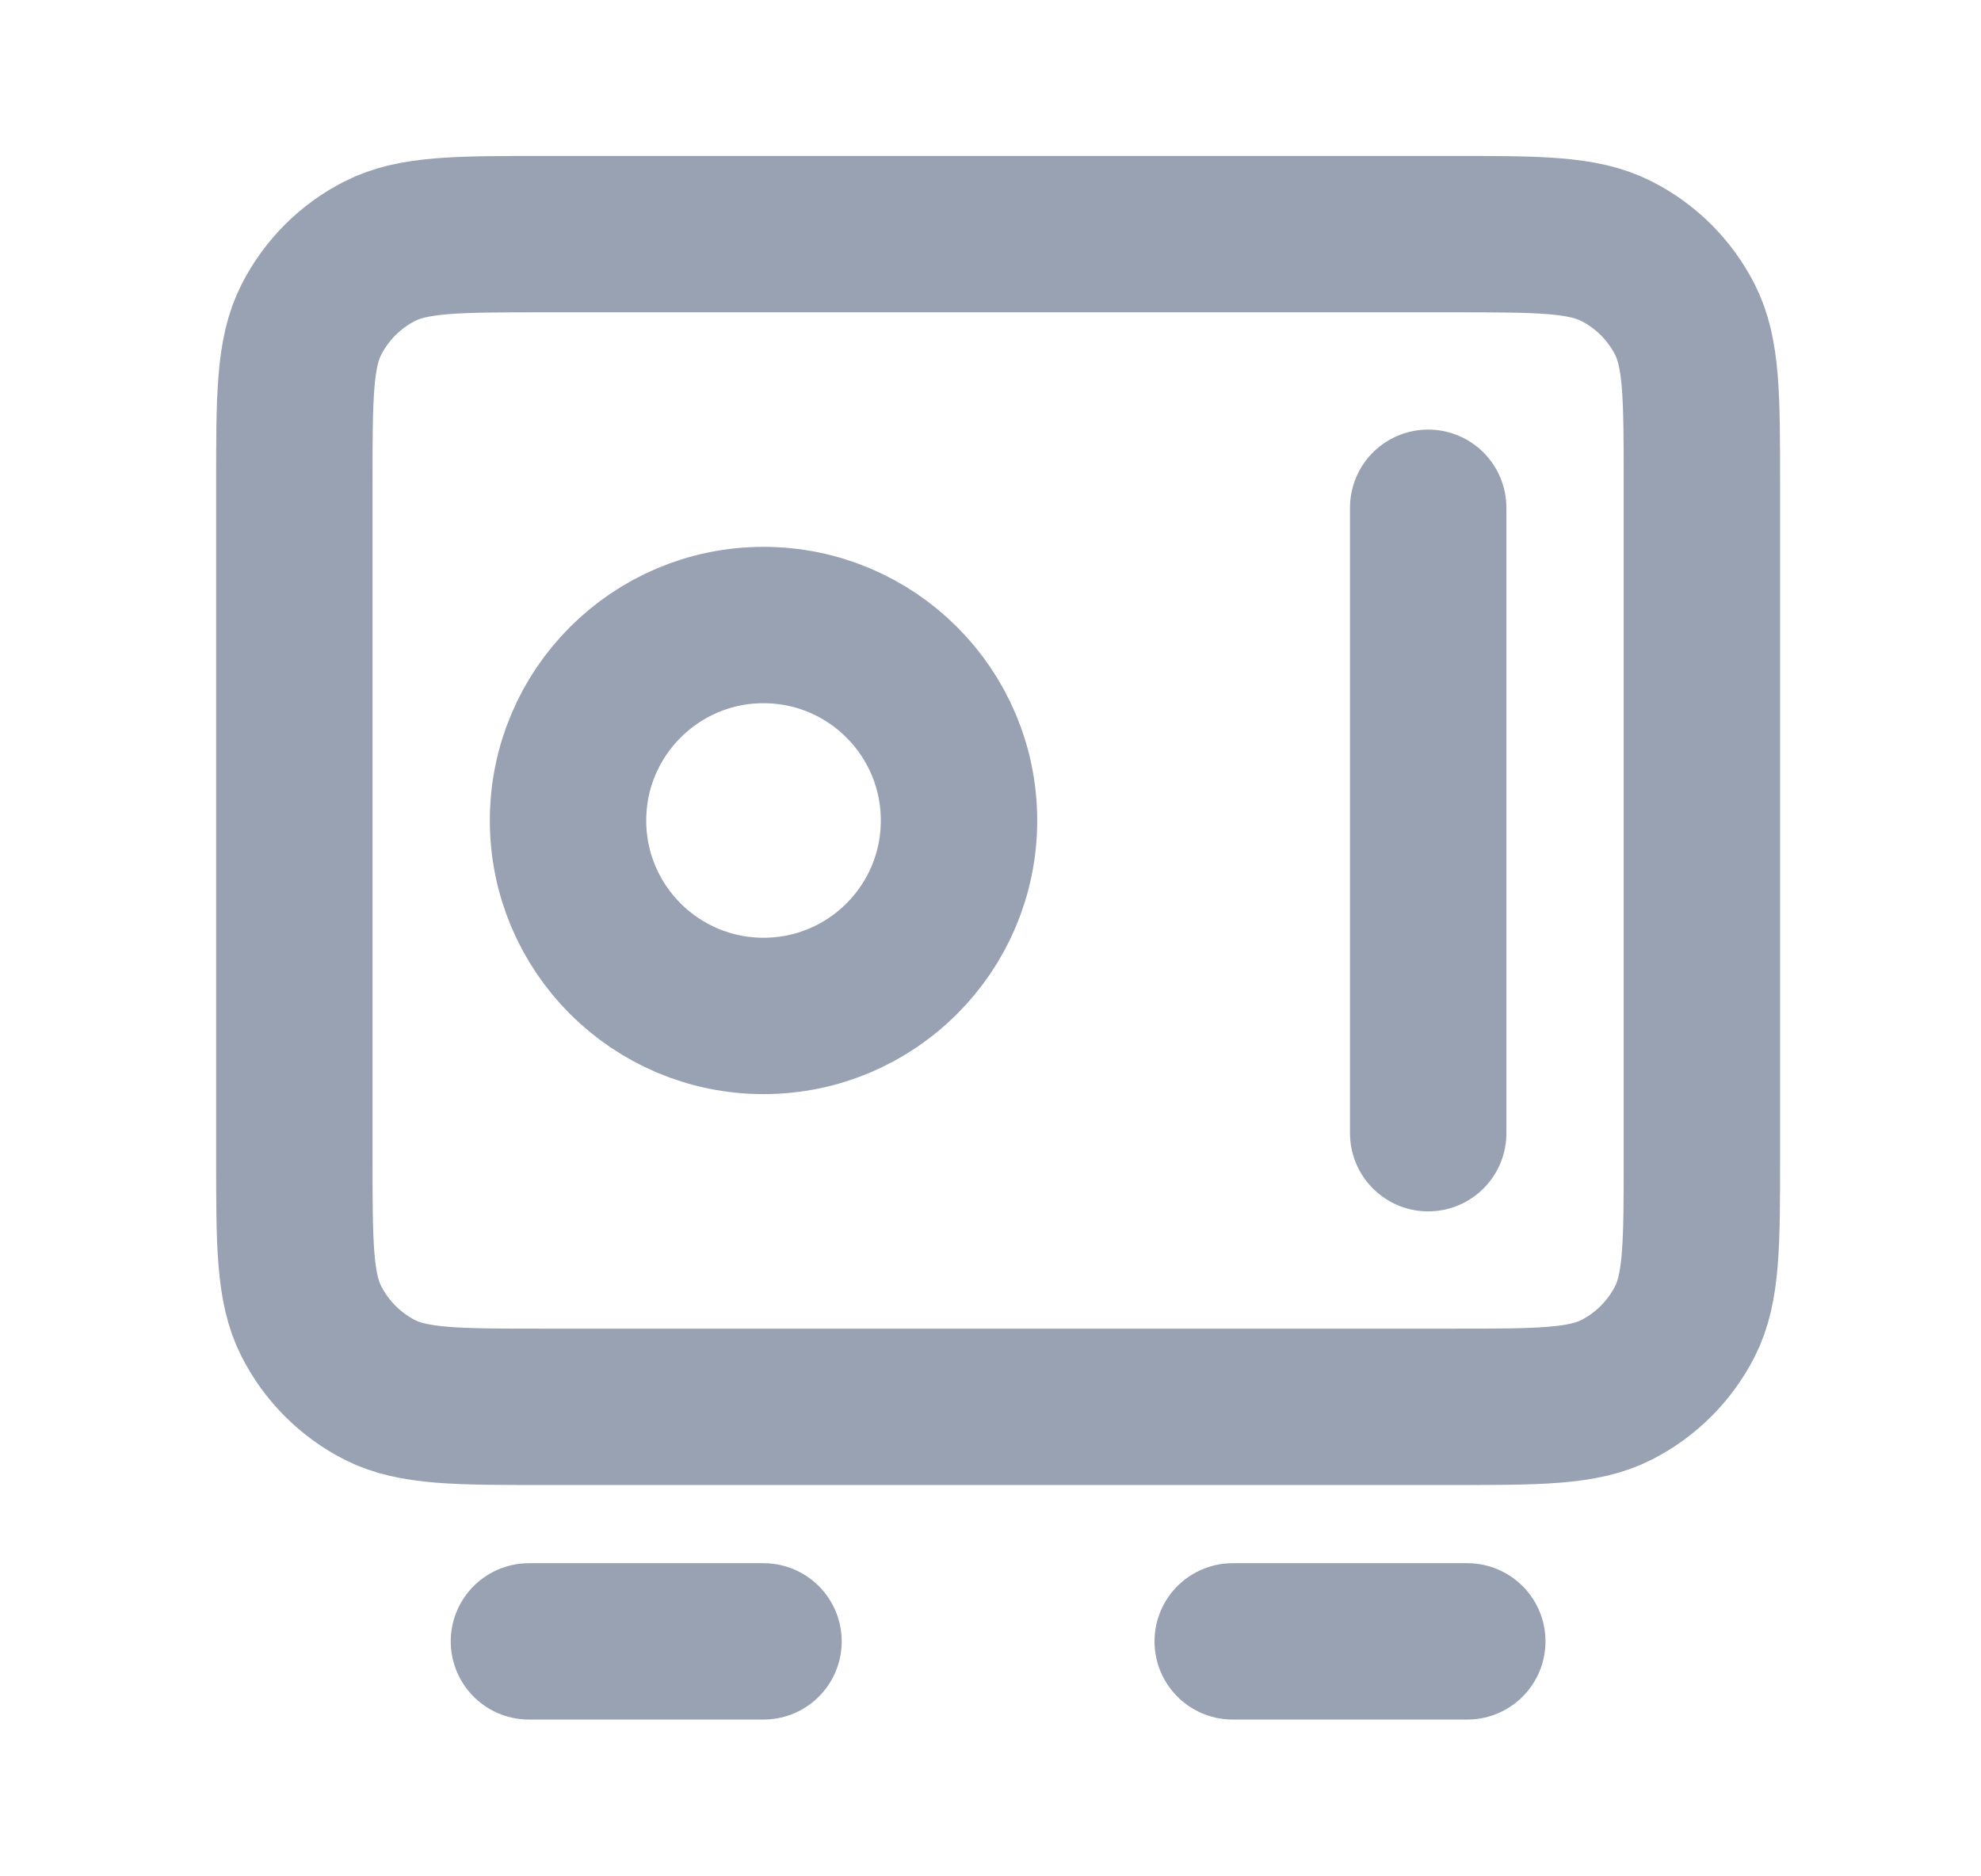 <svg width="19" height="18" viewBox="0 0 19 18" fill="none" xmlns="http://www.w3.org/2000/svg">
<path d="M5.073 15.746H7.323M11.823 15.746H14.073M13.698 4.871V10.871M2.823 4.646L2.823 11.096C2.823 11.936 2.823 12.356 2.987 12.677C3.131 12.959 3.36 13.189 3.642 13.333C3.963 13.496 4.383 13.496 5.223 13.496L13.923 13.496C14.763 13.496 15.183 13.496 15.504 13.333C15.787 13.189 16.016 12.959 16.16 12.677C16.323 12.356 16.323 11.936 16.323 11.096V4.646C16.323 3.806 16.323 3.386 16.16 3.065C16.016 2.783 15.787 2.553 15.504 2.41C15.183 2.246 14.763 2.246 13.923 2.246L5.223 2.246C4.383 2.246 3.963 2.246 3.642 2.41C3.36 2.553 3.131 2.783 2.987 3.065C2.823 3.386 2.823 3.806 2.823 4.646ZM9.198 7.871C9.198 8.907 8.359 9.746 7.323 9.746C6.288 9.746 5.448 8.907 5.448 7.871C5.448 6.836 6.288 5.996 7.323 5.996C8.359 5.996 9.198 6.836 9.198 7.871Z" stroke="#98A2B3" stroke-width="1.5" stroke-linecap="round" stroke-linejoin="round"/>
</svg>

